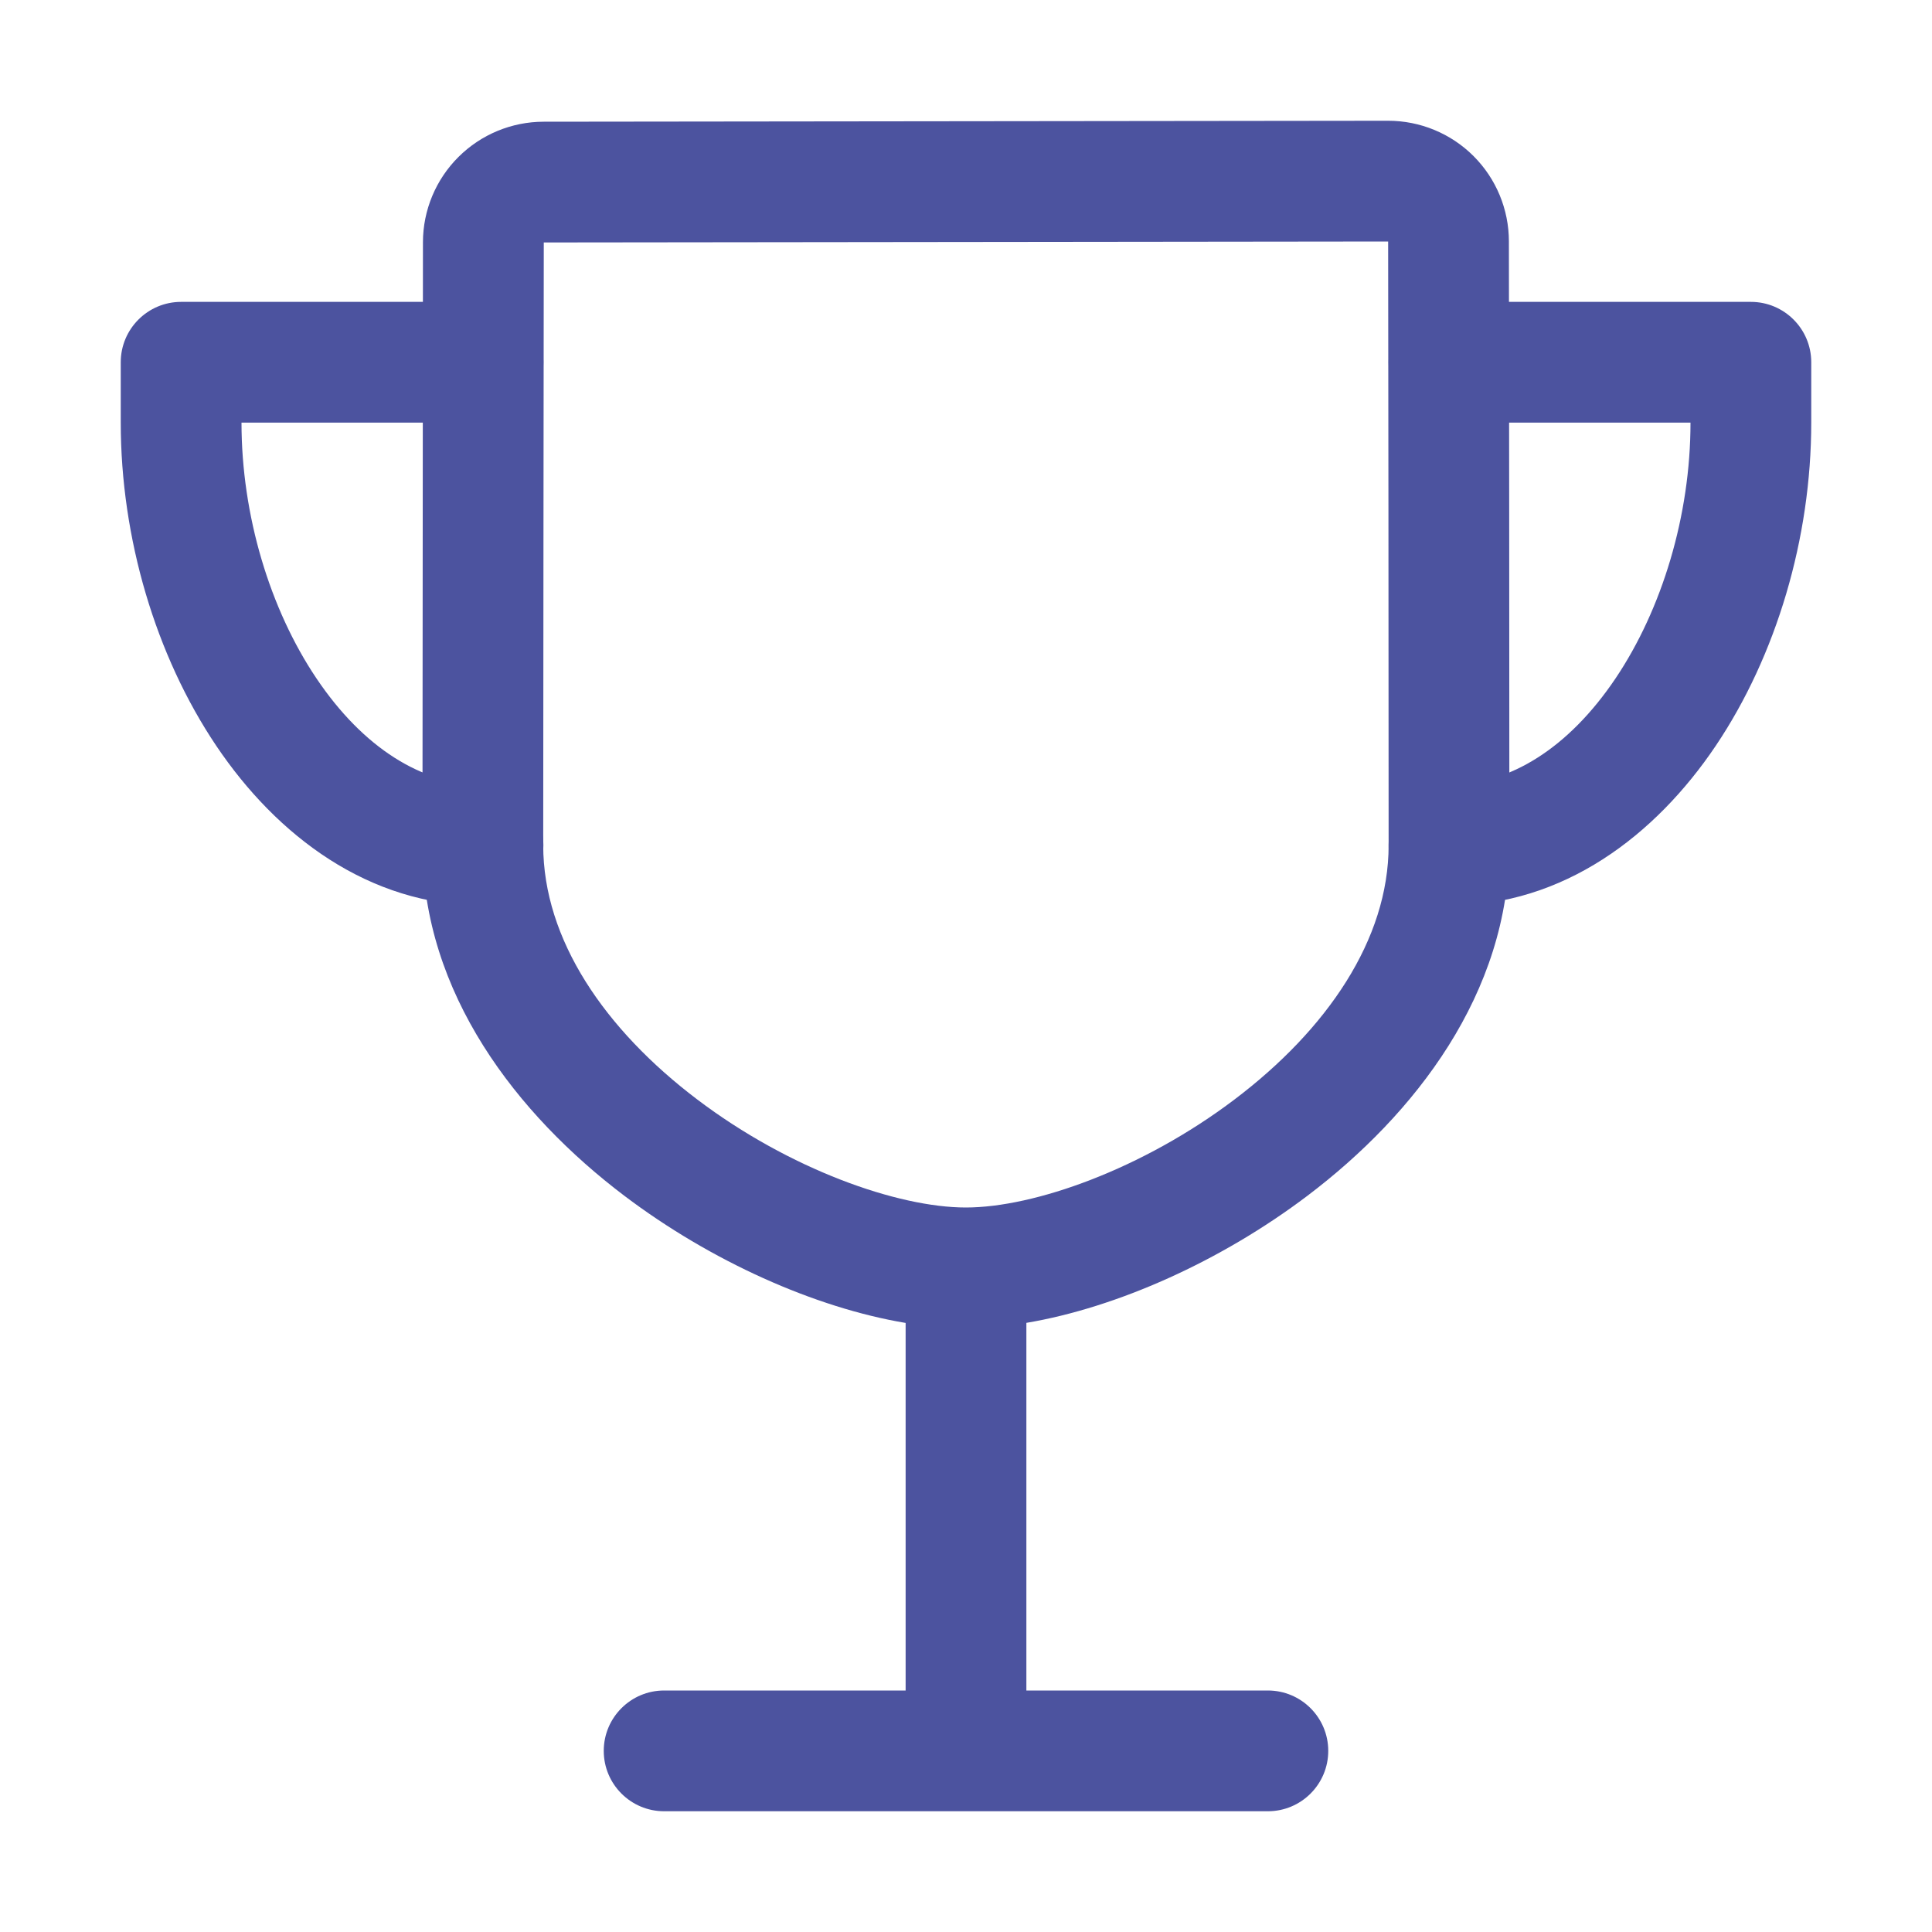 <svg width="24" height="24" viewBox="0 0 24 24" fill="none" xmlns="http://www.w3.org/2000/svg">
<path fill-rule="evenodd" clip-rule="evenodd" d="M17.244 1.5C17.642 1.5 18.024 1.658 18.305 1.939C18.586 2.22 18.744 2.601 18.744 2.999C18.746 4.188 18.75 8.126 18.75 10.5C18.75 12.341 17.57 13.849 16.243 14.853C15.167 15.667 13.874 16.244 12.75 16.433V21H15.75C16.164 21 16.5 21.336 16.5 21.75C16.5 22.164 16.164 22.5 15.75 22.5H8.25C7.836 22.5 7.5 22.164 7.5 21.75C7.5 21.336 7.836 21 8.25 21H11.25V16.434C10.125 16.246 8.831 15.668 7.754 14.853C6.428 13.849 5.248 12.341 5.248 10.5C5.248 9.782 5.25 8.267 5.251 6.753C5.253 5.24 5.254 3.726 5.254 3.01V3.007C5.255 2.61 5.414 2.23 5.695 1.95C5.976 1.67 6.357 1.512 6.754 1.512M11.998 15C12.844 15 14.189 14.526 15.337 13.657C16.484 12.789 17.25 11.672 17.25 10.5C17.25 8.127 17.246 4.19 17.244 3.001L17.244 3L6.755 3.012C6.755 3.73 6.753 5.241 6.751 6.753L6.751 6.755C6.75 8.269 6.748 9.783 6.748 10.5C6.748 11.672 7.514 12.789 8.66 13.657C9.807 14.526 11.152 15 11.998 15Z" fill="#4C539F"/>
<path fill-rule="evenodd" clip-rule="evenodd" d="M1.5 4.5C1.5 4.086 1.836 3.75 2.25 3.75H6C6.414 3.75 6.75 4.086 6.75 4.5C6.75 4.914 6.414 5.25 6 5.25H3C3 6.404 3.354 7.569 3.931 8.427C4.511 9.289 5.244 9.75 6 9.75C6.414 9.75 6.75 10.086 6.75 10.5C6.75 10.914 6.414 11.25 6 11.25C4.578 11.25 3.437 10.38 2.686 9.264C1.933 8.144 1.5 6.684 1.5 5.25V4.5ZM17.25 4.5C17.25 4.086 17.586 3.75 18 3.75H21.75C22.164 3.75 22.5 4.086 22.5 4.5V5.25C22.5 6.684 22.067 8.144 21.314 9.264C20.563 10.38 19.422 11.25 18 11.25C17.586 11.25 17.25 10.914 17.25 10.5C17.25 10.086 17.586 9.75 18 9.75C18.756 9.75 19.489 9.289 20.069 8.427C20.646 7.569 21 6.404 21 5.25H18C17.586 5.25 17.25 4.914 17.25 4.5Z" fill="#4C539F"/>
</svg>
